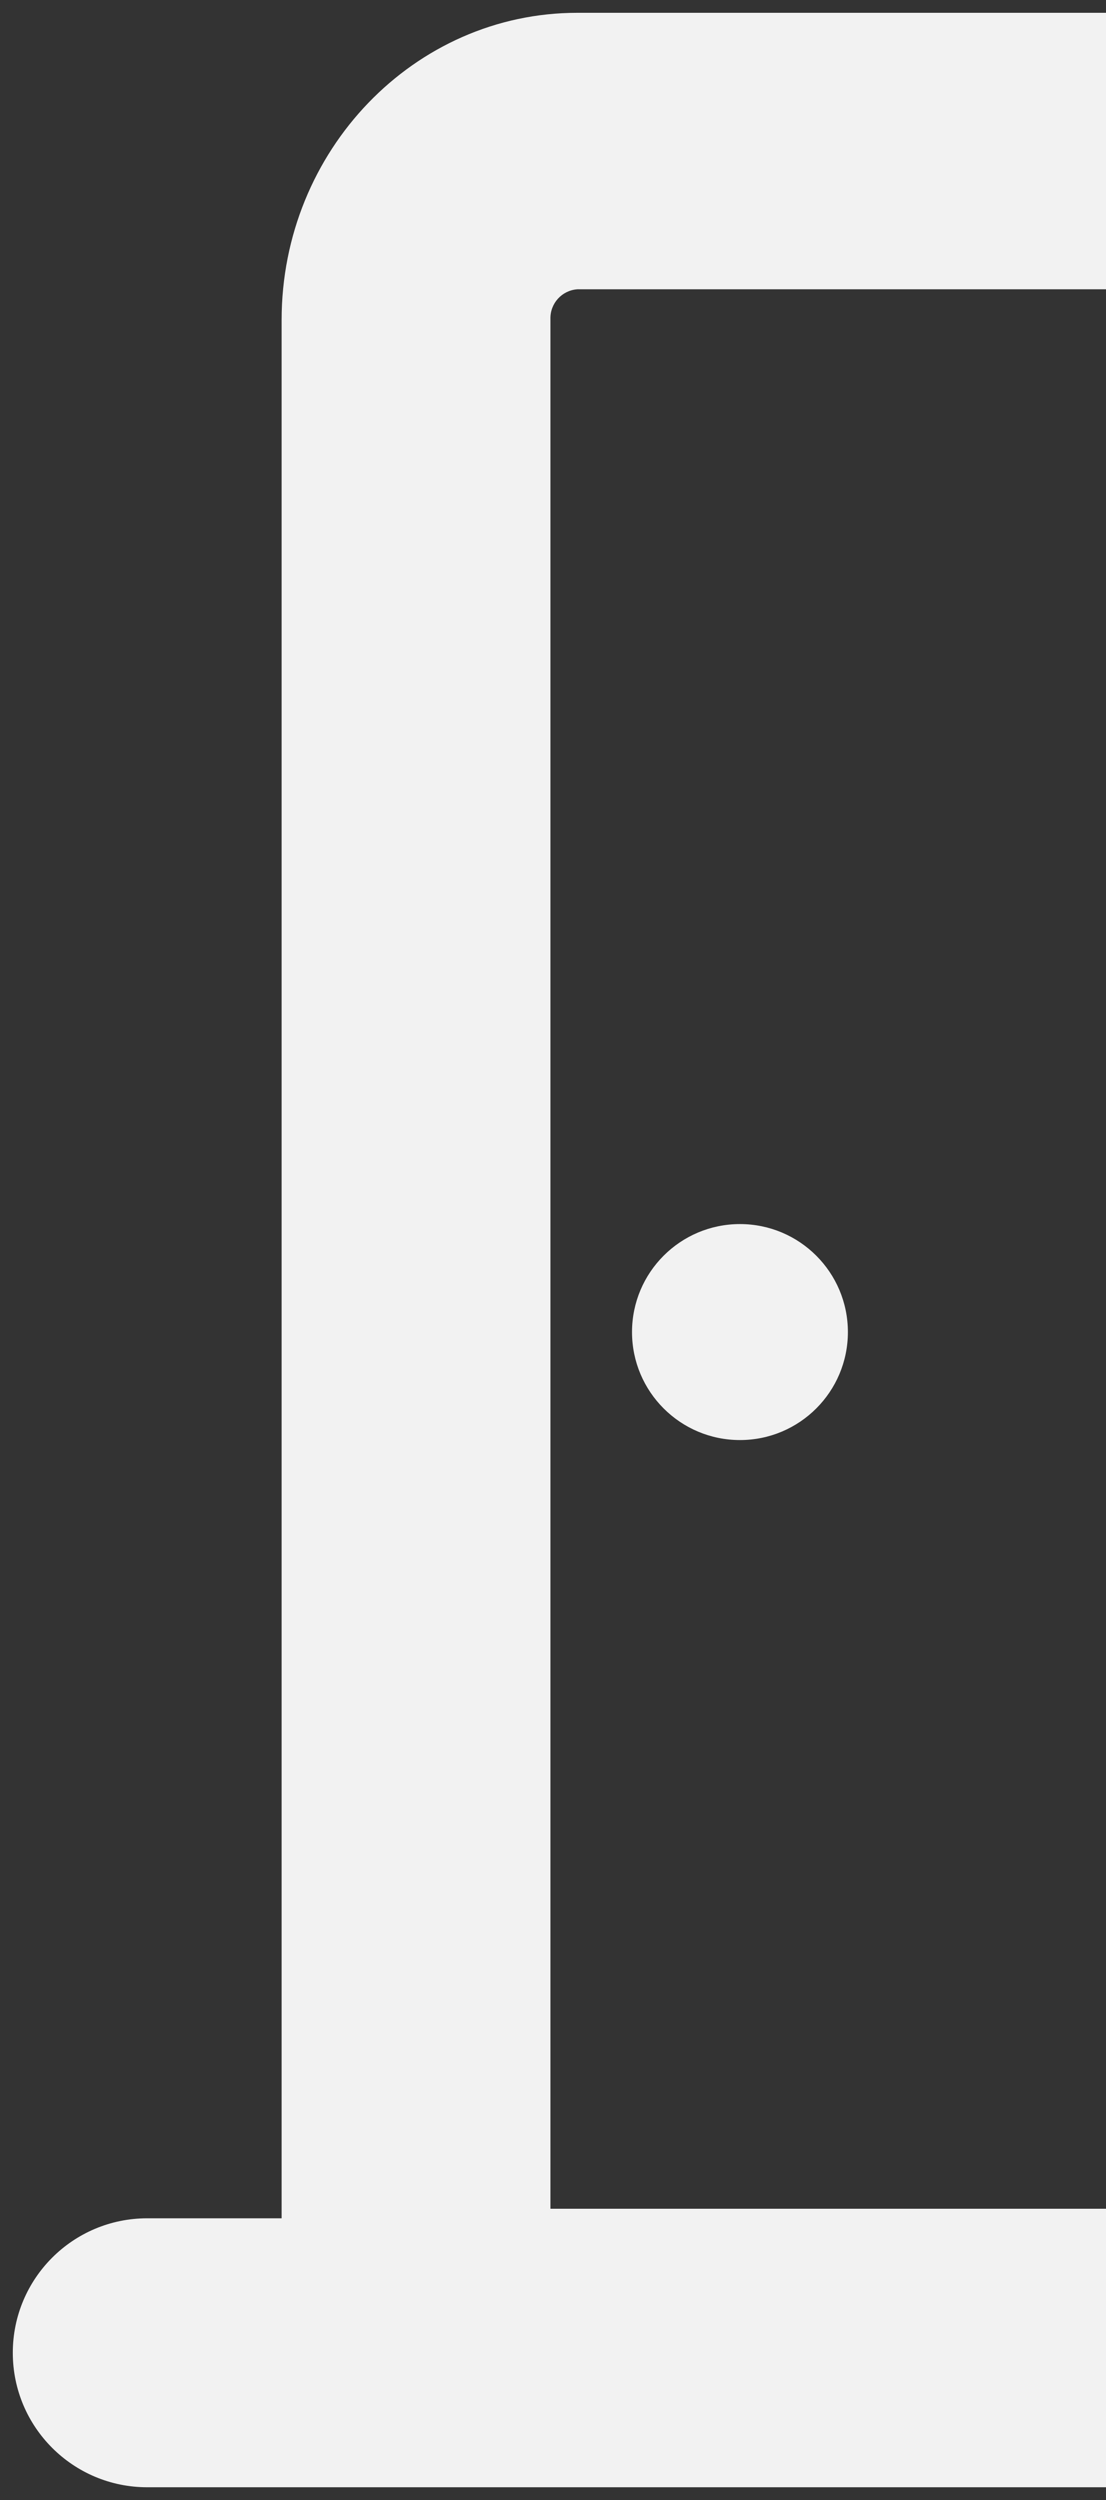 <?xml version="1.0" encoding="UTF-8"?>
<svg width="54px" height="122px" viewBox="0 0 54 122" version="1.1" xmlns="http://www.w3.org/2000/svg" xmlns:xlink="http://www.w3.org/1999/xlink">
    <rect x="0" y="0" width="54" height="122" fill="#333333" stroke="none"/>
    <title>Icon/Meeting room Copy</title>
    <g id="Symbols" stroke="none" stroke-width="1" fill="none" fill-rule="evenodd">
        <g id="Action-cards/1" transform="translate(-269, -31)" fill="#F2F2F2" fill-rule="nonzero">
            <g id="Icon/Meeting-room-Copy" transform="translate(251, 0)">
                <g transform="translate(16, 29)">
                    <g id="Meeting-room" transform="translate(0, 0)">
                        <circle id="Oval" cx="38.128" cy="67.003" r="5.27"></circle>
                        <rect id="Rectangle" fill-opacity="0" x="0" y="0" width="126" height="126"></rect>
                        <path d="M110.25,110.25 L110.25,22.424 C110.25,16.052 105.243,10.867 99.094,10.867 L90.333,10.867 C87.953,5.89 82.954,2.695 77.438,2.625 L30.188,2.625 C22.227,2.625 15.75,9.352 15.75,17.614 L15.75,110.25 L9.188,110.25 C5.563,110.25 2.625,113.188 2.625,116.812 L2.625,116.812 C2.625,120.437 5.563,123.375 9.188,123.375 L116.812,123.375 C120.437,123.375 123.375,120.437 123.375,116.812 L123.375,116.812 C123.375,113.188 120.437,110.25 116.812,110.25 L110.25,110.25 Z M91.875,109.784 L91.875,24.36 L97.125,24.36 L97.125,109.784 L91.875,109.784 Z M78.75,109.784 L28.875,109.784 L28.875,17.561 C28.856,16.806 29.434,16.17 30.188,16.117 L77.372,16.117 C77.754,16.129 78.116,16.295 78.375,16.576 C78.635,16.858 78.77,17.232 78.75,17.614 L78.75,109.784 Z" id="Shape"></path>
                    </g>
                    <rect id="Rectangle" opacity="0" x="7.10542736e-15" y="7.10542736e-15" width="126" height="126"></rect>
                </g>
            </g>
        </g>
    </g>
</svg>